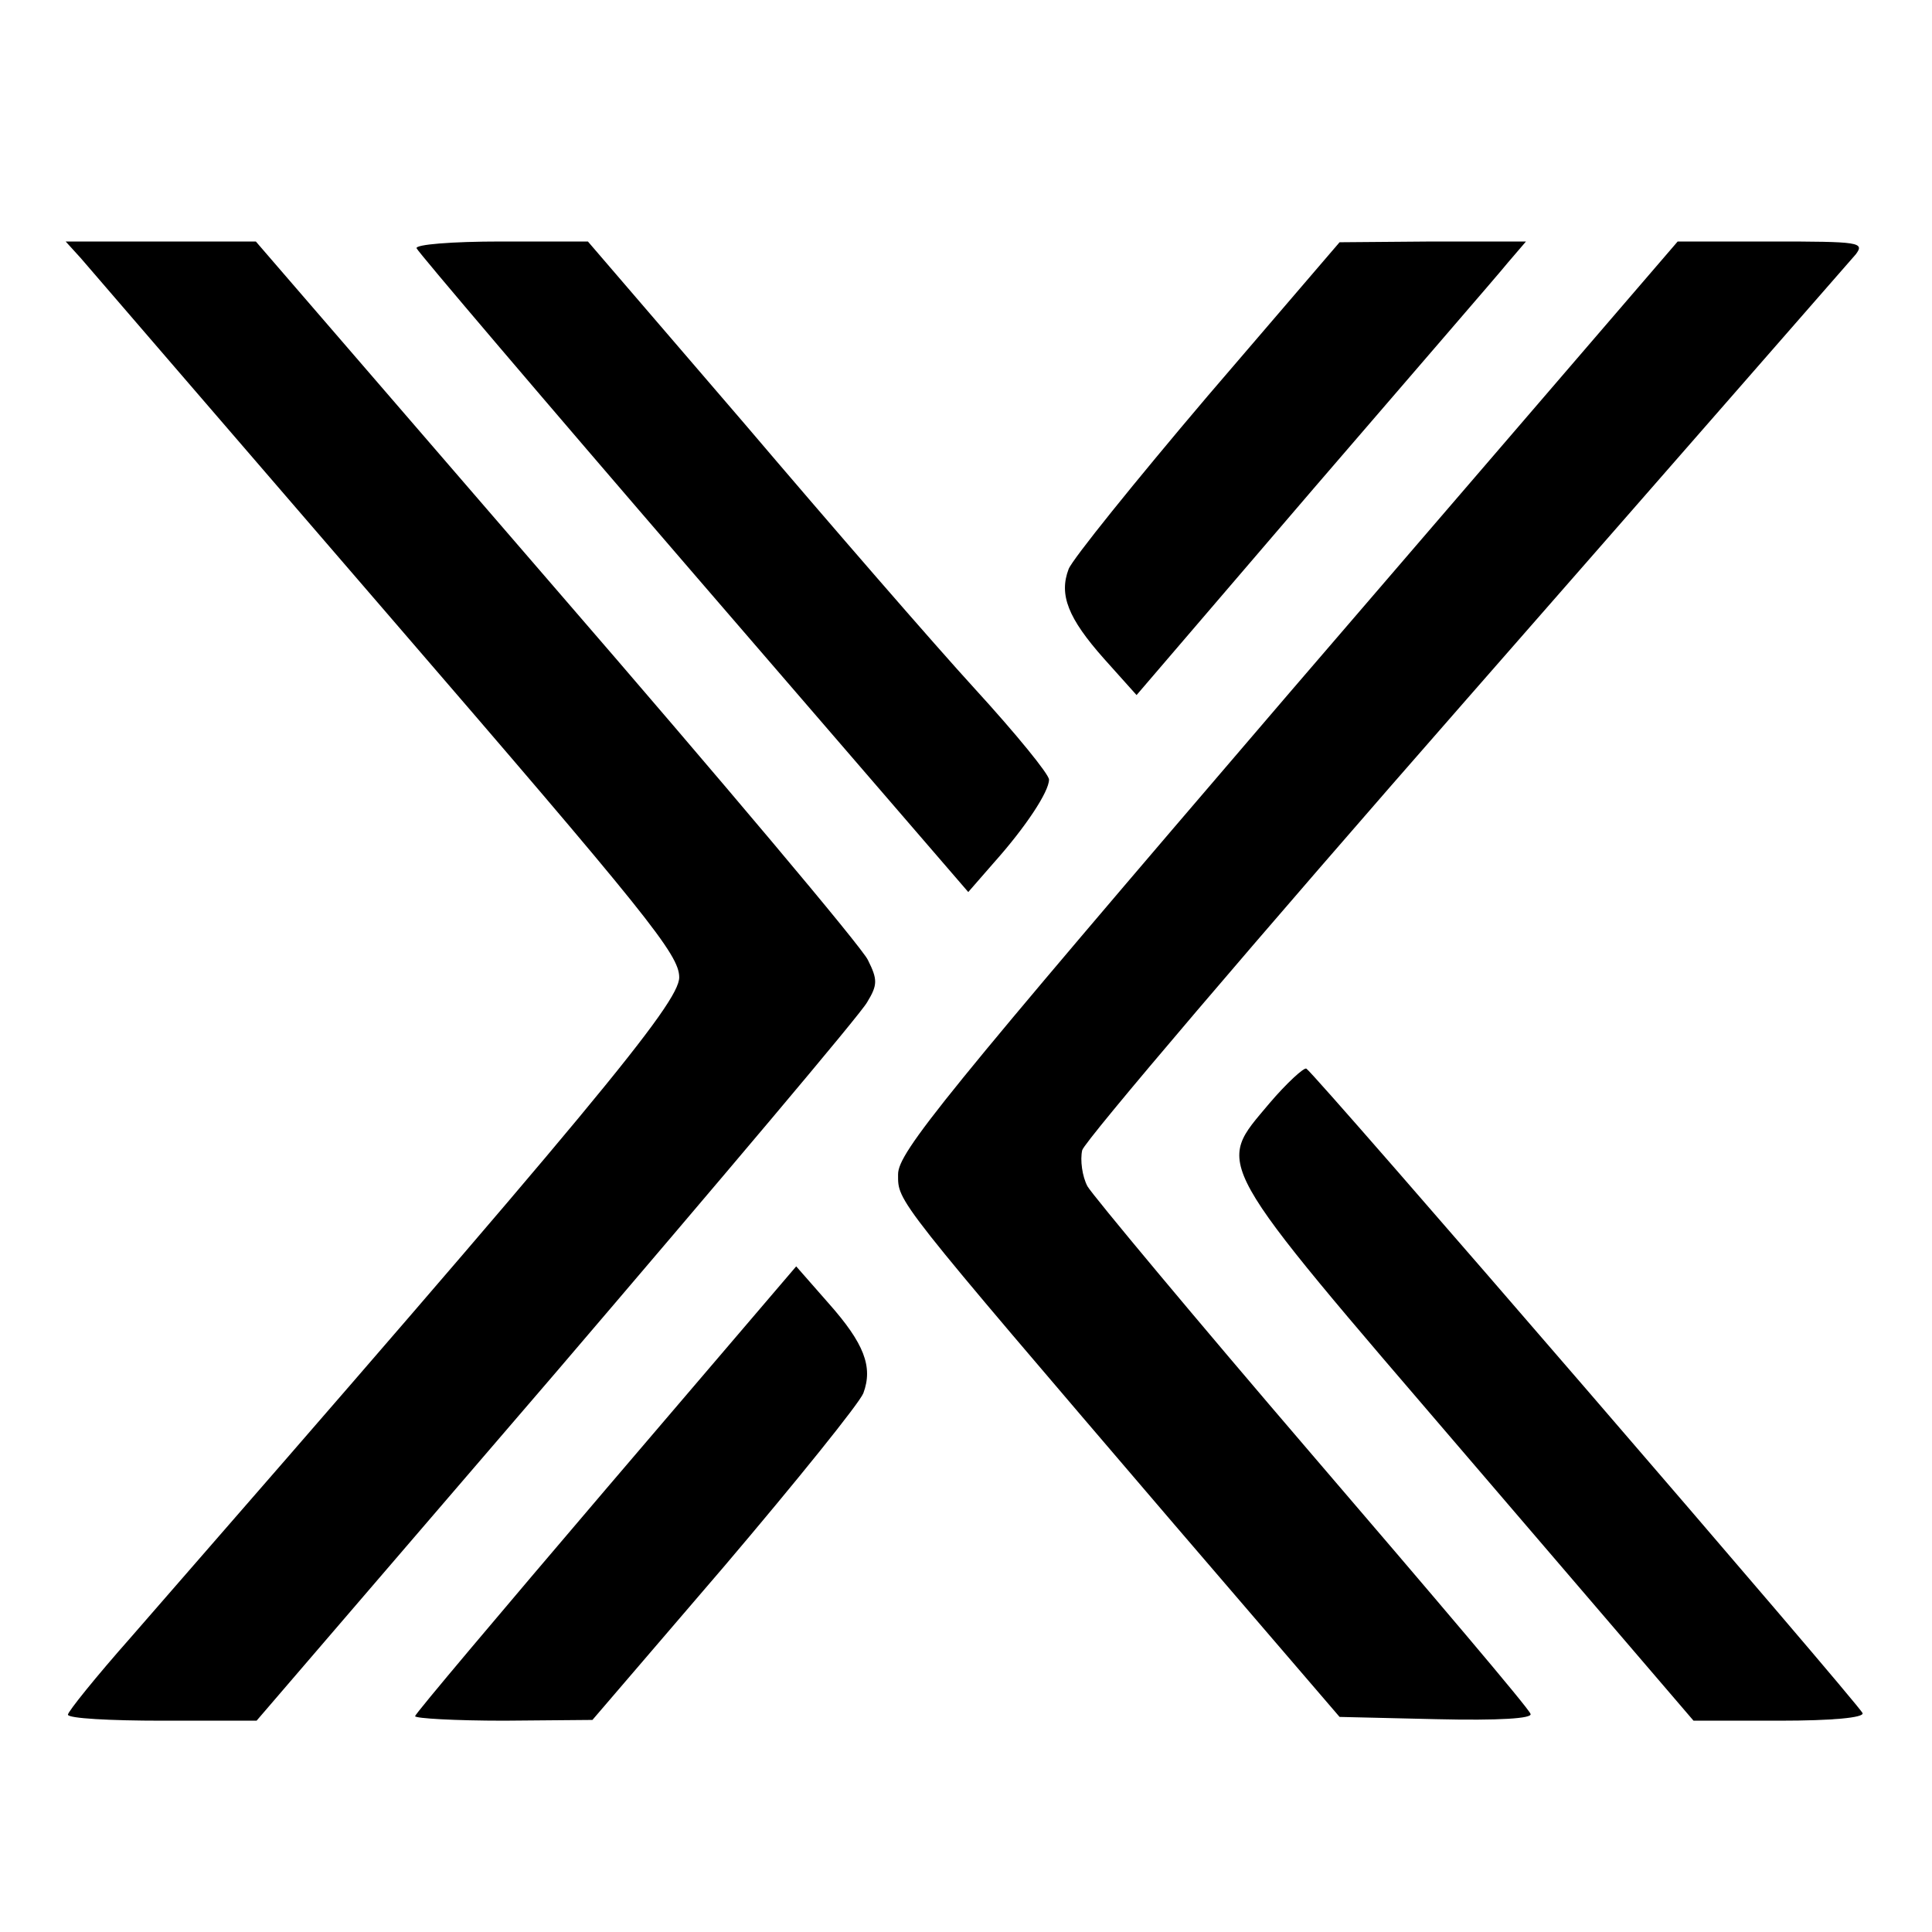 <?xml version="1.0" standalone="no"?>
<!DOCTYPE svg PUBLIC "-//W3C//DTD SVG 20010904//EN"
 "http://www.w3.org/TR/2001/REC-SVG-20010904/DTD/svg10.dtd">
<svg version="1.0" xmlns="http://www.w3.org/2000/svg"
 width="256pt" height="256pt" viewBox="0 0 256 256"
 preserveAspectRatio="xMidYMid meet">

<g transform="translate(0,256) scale(0.1,-0.1)"
fill="#000000" stroke="none">
<path d="M107 2218 c11 -13 194 -225 406 -471 346 -401 387 -452 387 -482 0
-34 -114 -172 -727 -875 -46 -52 -83 -98 -83 -102 0 -5 56 -8 125 -8 l125 0
397 462 c218 255 404 475 412 490 14 23 14 30 1 56 -8 17 -194 238 -413 491
l-398 461 -126 0 -126 0 20 -22z"/>
<path d="M552 2231 c2 -5 167 -199 367 -431 l364 -422 34 39 c42 47 73 94 73
110 0 7 -44 61 -98 120 -54 59 -191 217 -305 351 l-208 242 -115 0 c-66 0
-114 -4 -112 -9z"/>
<path d="M1600 2035 c-96 -113 -179 -216 -184 -229 -13 -34 -1 -65 47 -119
l43 -48 234 273 c129 150 246 285 258 300 l24 28 -124 0 -123 -1 -175 -204z"/>
<path d="M1706 1639 c-457 -533 -516 -606 -516 -635 0 -37 -7 -28 366 -464
l219 -255 128 -3 c84 -2 128 1 125 7 -1 6 -132 160 -289 343 -157 183 -291
344 -298 356 -7 13 -10 35 -7 48 4 13 232 281 509 597 276 315 508 581 516
590 12 16 5 17 -111 17 l-125 0 -517 -601z"/>
<path d="M1682 1098 c-71 -85 -81 -68 262 -468 l300 -350 114 0 c70 0 112 4
110 10 -3 10 -725 847 -737 854 -3 2 -26 -19 -49 -46z"/>
<path d="M803 587 c-139 -163 -253 -298 -253 -301 0 -3 53 -6 118 -6 l117 1
175 204 c96 113 179 216 184 229 13 35 1 66 -46 119 l-43 49 -252 -295z"/>
</g>
</svg>

